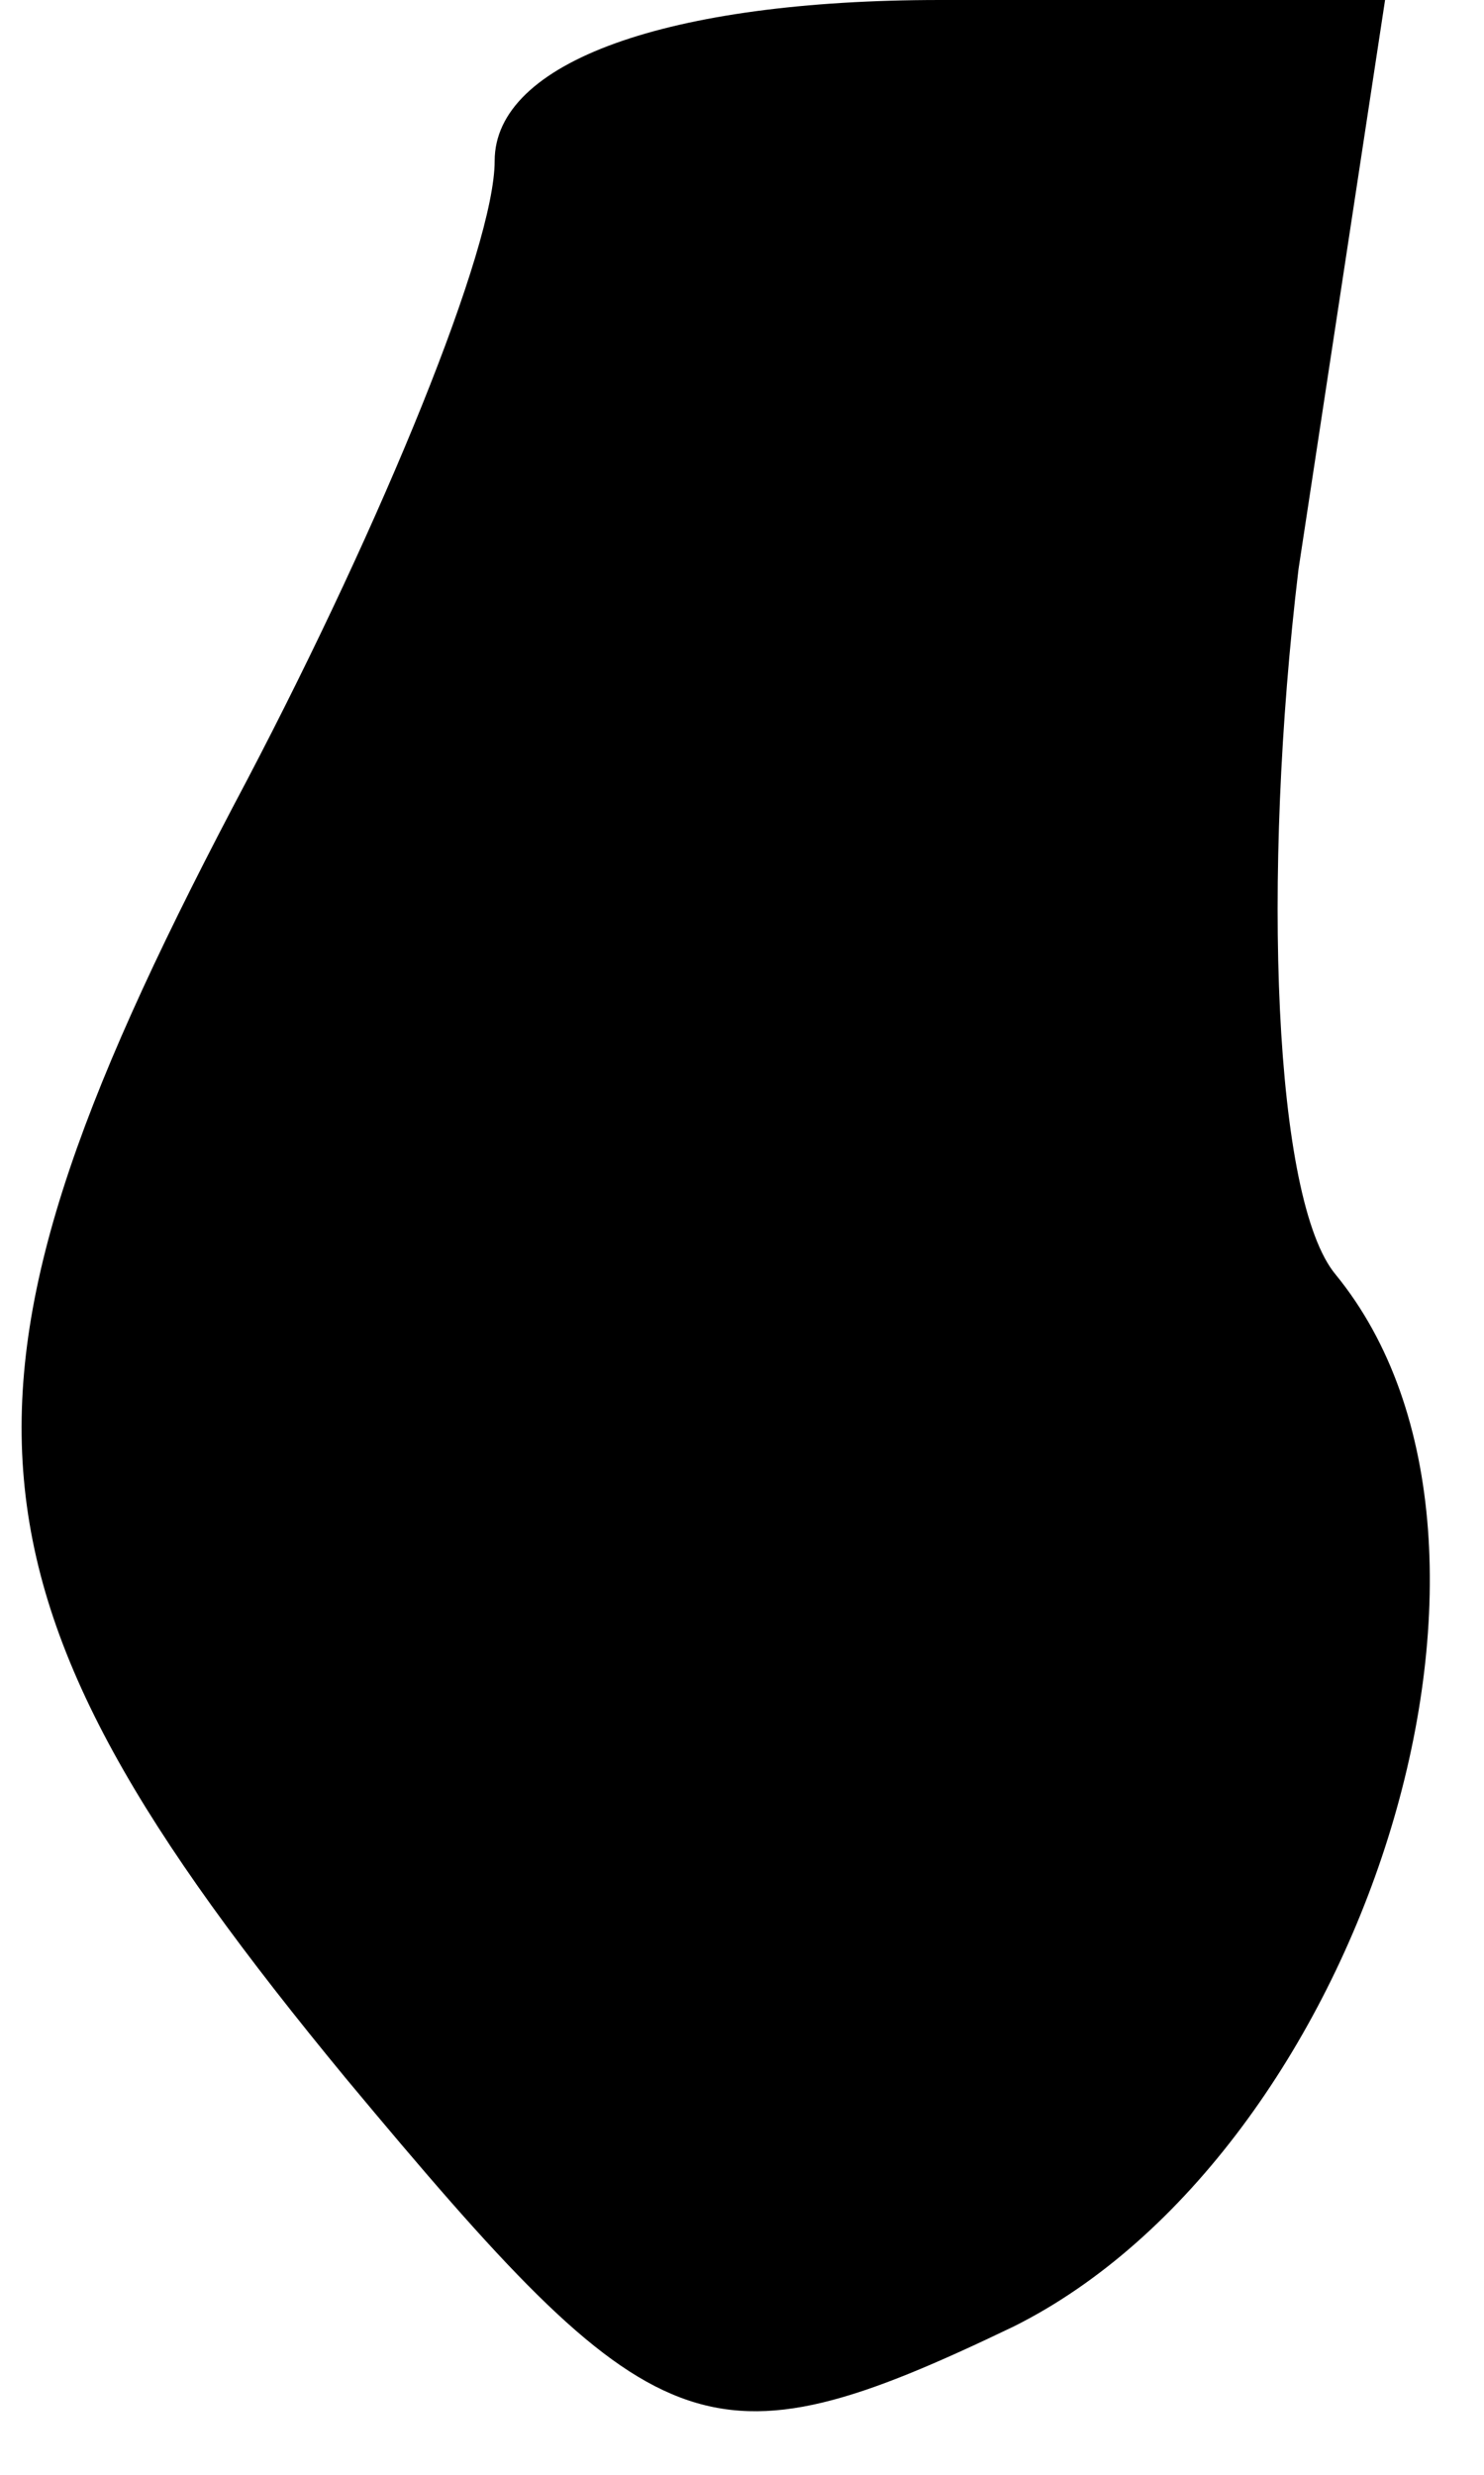 <?xml version="1.0" standalone="no"?>
<!DOCTYPE svg PUBLIC "-//W3C//DTD SVG 20010904//EN"
 "http://www.w3.org/TR/2001/REC-SVG-20010904/DTD/svg10.dtd">
<svg version="1.0" xmlns="http://www.w3.org/2000/svg"
 width="12pt" height="20pt" viewBox="0 0 12 20"
 preserveAspectRatio="xMidYMid meet">
<g transform="translate(0,20) scale(0.1,-0.1)"
fill="#000000" stroke="none">
<path fill="#000000" stroke="none" d="M40 187 c0 -7 -9 -29 -20 -50 -26 -49
-25 -65 8 -105 25 -30 29 -32 54 -20 28 14 44 63 26 85 -5 6 -6 32 -3 57 l7
46 -36 0 c-22 0 -36 -5 -36 -13z"/>
</g>
</svg>
